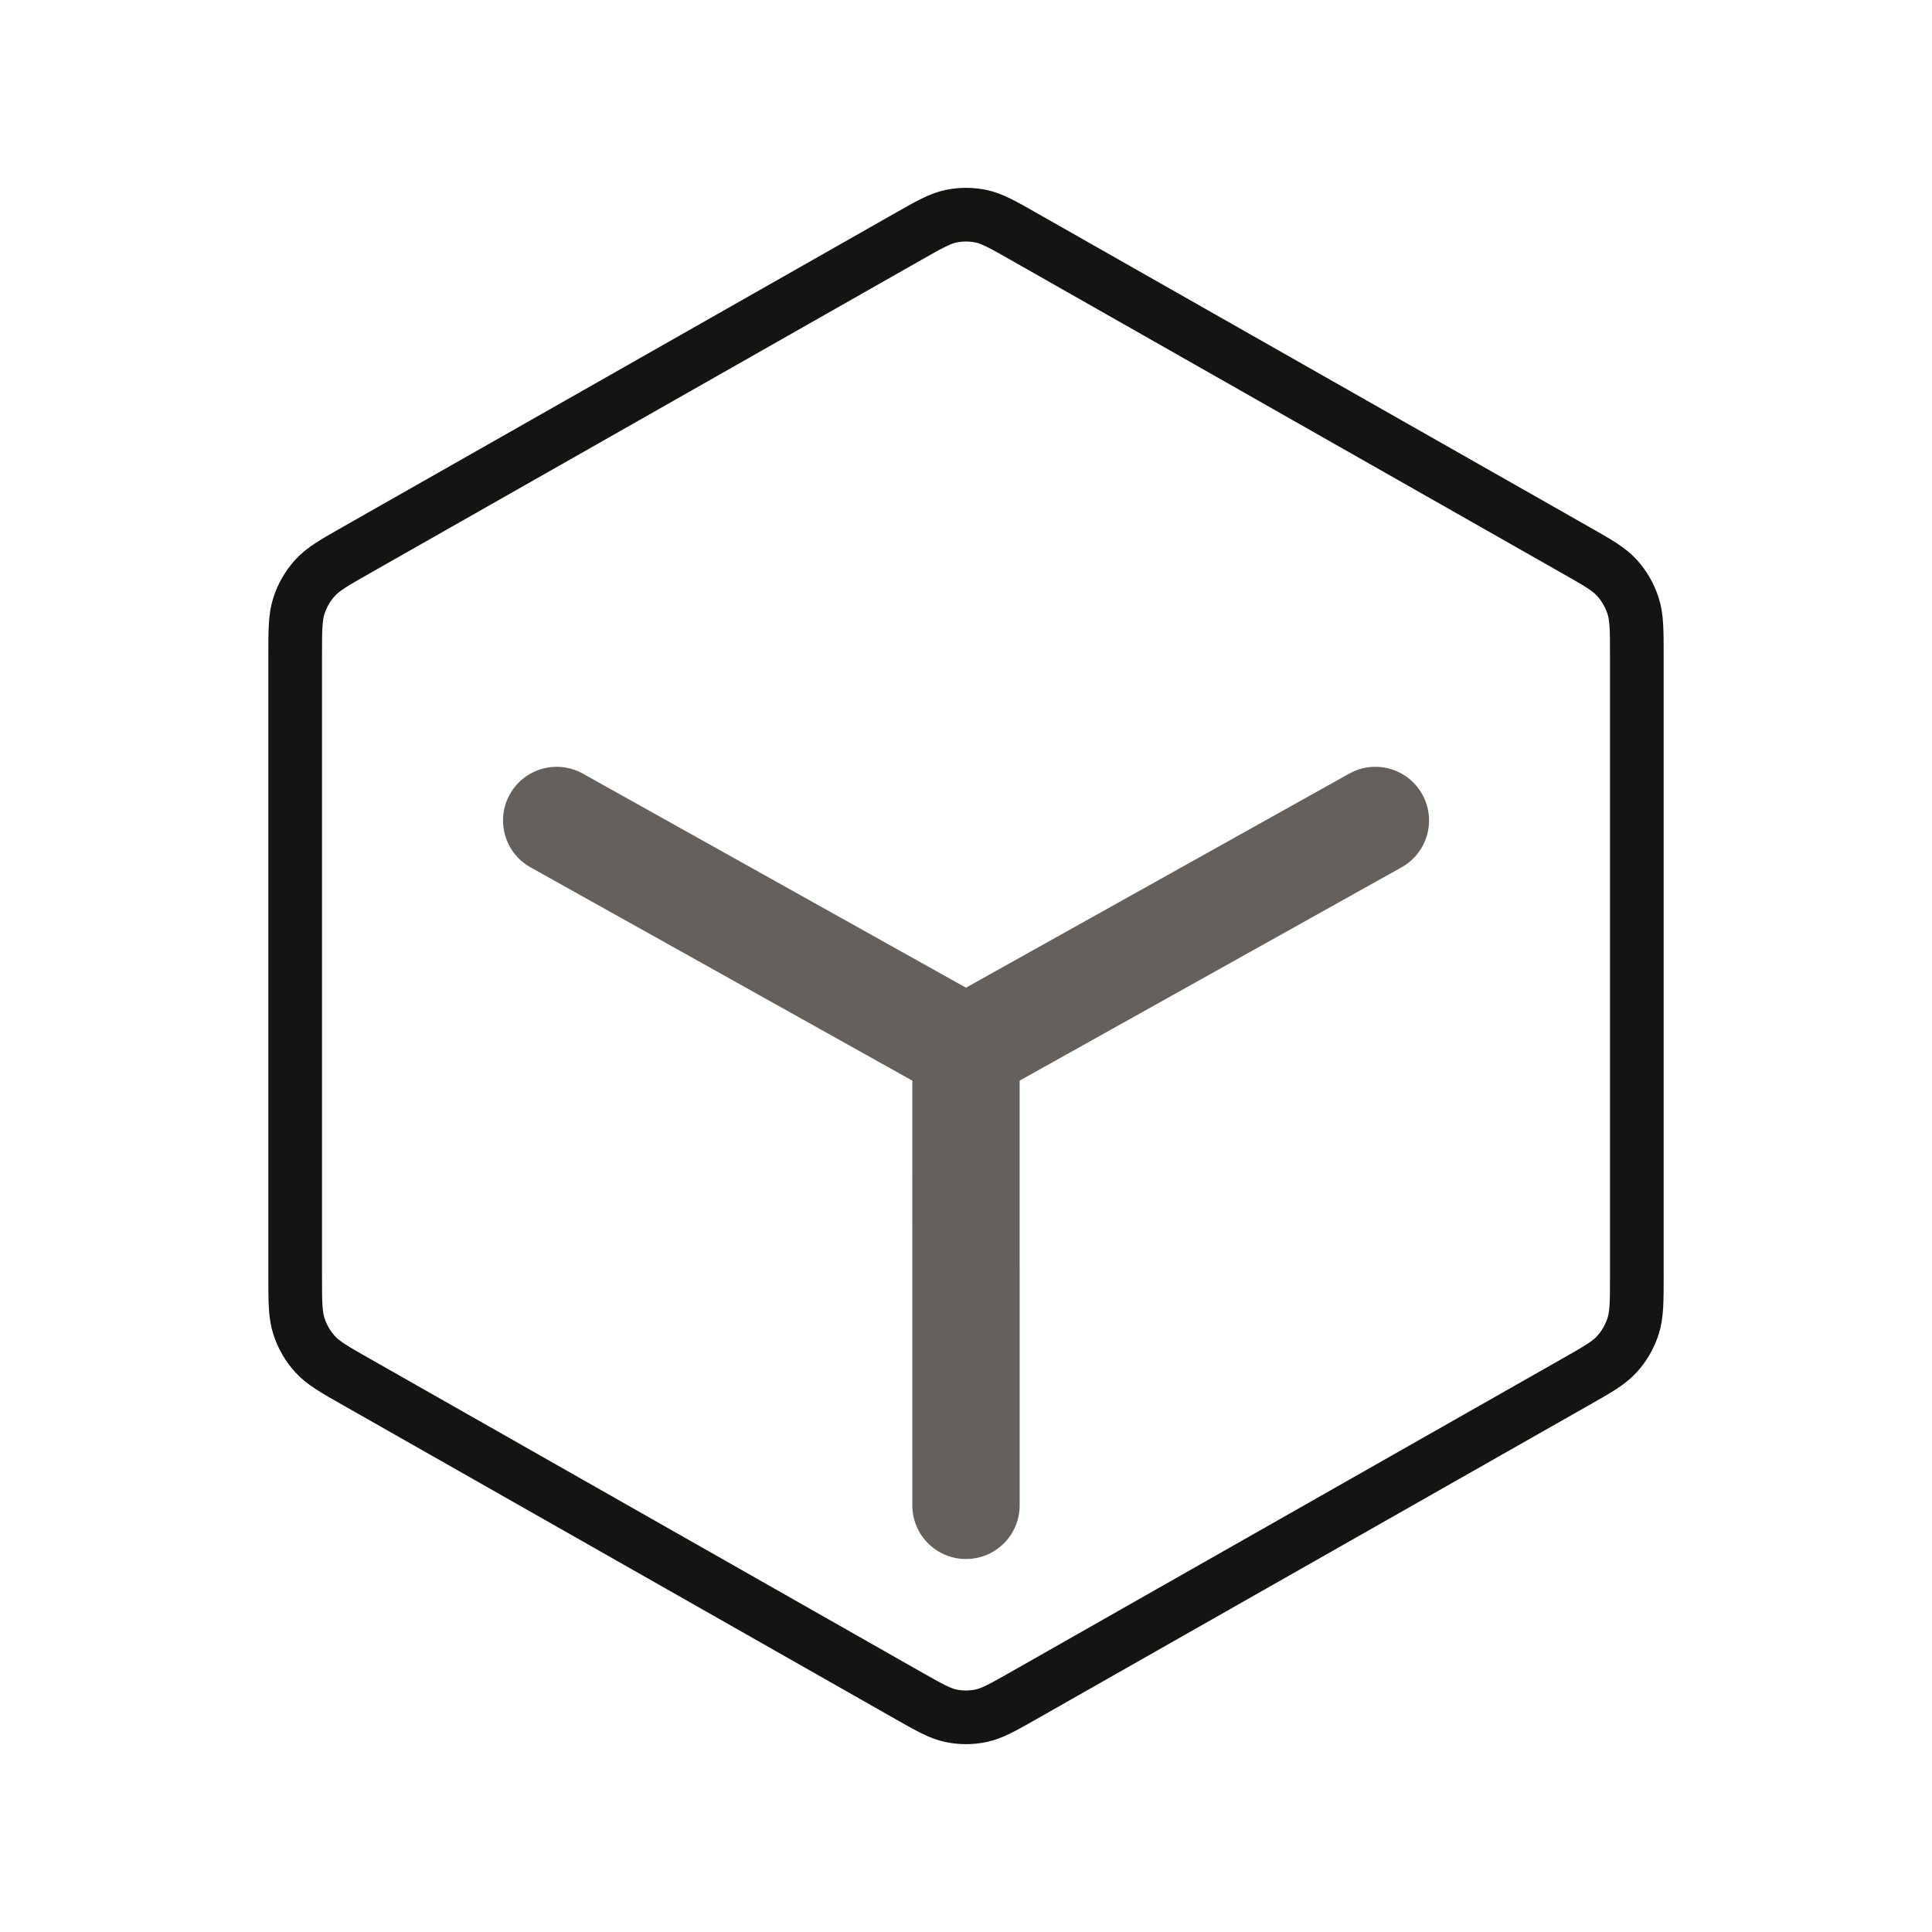 <svg width="72" height="72" viewBox="0 0 72 72" fill="none" xmlns="http://www.w3.org/2000/svg">
<path d="M33.842 8.817C34.629 8.37 35.023 8.146 35.44 8.058C35.81 7.981 36.19 7.981 36.56 8.058C36.977 8.146 37.371 8.37 38.158 8.817L58.714 20.497C59.546 20.969 59.962 21.206 60.265 21.542C60.533 21.839 60.736 22.192 60.86 22.576C61 23.01 61 23.497 61 24.47V47.53C61 48.503 61 48.99 60.86 49.424C60.736 49.808 60.533 50.161 60.265 50.458C59.962 50.794 59.546 51.031 58.714 51.503L38.158 63.183C37.371 63.63 36.977 63.854 36.56 63.942C36.19 64.019 35.81 64.019 35.44 63.942C35.023 63.854 34.629 63.63 33.842 63.183L13.286 51.503C12.454 51.031 12.038 50.794 11.735 50.458C11.467 50.161 11.264 49.808 11.14 49.424C11 48.99 11 48.503 11 47.53V24.47C11 23.497 11 23.01 11.14 22.576C11.264 22.192 11.467 21.839 11.735 21.542C12.038 21.206 12.454 20.969 13.286 20.497L33.842 8.817Z" stroke="#141413" stroke-width="2" stroke-linecap="round" stroke-linejoin="round"/>
<g filter="url(#filter0_iiiiii_19097_4591)">
<path fill-rule="evenodd" clip-rule="evenodd" d="M19.001 26.5C19.541 25.536 20.759 25.192 21.723 25.732L35.999 33.708L50.279 25.732C51.243 25.192 52.462 25.536 53.002 26.5C53.541 27.464 53.197 28.683 52.233 29.222L37.999 37.172L38 53C38 54.105 37.105 55 36 55C34.895 55 34 54.105 34 53L33.999 37.172L19.77 29.222C18.806 28.683 18.462 27.464 19.001 26.5Z" fill="#65605C"/>
</g>
<defs>
<filter id="filter0_iiiiii_19097_4591" x="18.646" y="24.877" width="34.612" height="30.724" filterUnits="userSpaceOnUse" color-interpolation-filters="sRGB">
<feFlood flood-opacity="0" result="BackgroundImageFix"/>
<feBlend mode="normal" in="SourceGraphic" in2="BackgroundImageFix" result="shape"/>
<feColorMatrix in="SourceAlpha" type="matrix" values="0 0 0 0 0 0 0 0 0 0 0 0 0 0 0 0 0 0 127 0" result="hardAlpha"/>
<feOffset dy="1.9"/>
<feGaussianBlur stdDeviation="0.3"/>
<feComposite in2="hardAlpha" operator="arithmetic" k2="-1" k3="1"/>
<feColorMatrix type="matrix" values="0 0 0 0 0.855 0 0 0 0 0.843 0 0 0 0 0.835 0 0 0 1 0"/>
<feBlend mode="normal" in2="shape" result="effect1_innerShadow_19097_4591"/>
<feColorMatrix in="SourceAlpha" type="matrix" values="0 0 0 0 0 0 0 0 0 0 0 0 0 0 0 0 0 0 127 0" result="hardAlpha"/>
<feOffset dy="1.5"/>
<feGaussianBlur stdDeviation="0.2"/>
<feComposite in2="hardAlpha" operator="arithmetic" k2="-1" k3="1"/>
<feColorMatrix type="matrix" values="0 0 0 0 0.151 0 0 0 0 0.142 0 0 0 0 0.136 0 0 0 1 0"/>
<feBlend mode="normal" in2="effect1_innerShadow_19097_4591" result="effect2_innerShadow_19097_4591"/>
<feColorMatrix in="SourceAlpha" type="matrix" values="0 0 0 0 0 0 0 0 0 0 0 0 0 0 0 0 0 0 127 0" result="hardAlpha"/>
<feOffset dy="0.8"/>
<feGaussianBlur stdDeviation="0.15"/>
<feComposite in2="hardAlpha" operator="arithmetic" k2="-1" k3="1"/>
<feColorMatrix type="matrix" values="0 0 0 0 0.916 0 0 0 0 0.915 0 0 0 0 0.914 0 0 0 1 0"/>
<feBlend mode="normal" in2="effect2_innerShadow_19097_4591" result="effect3_innerShadow_19097_4591"/>
<feColorMatrix in="SourceAlpha" type="matrix" values="0 0 0 0 0 0 0 0 0 0 0 0 0 0 0 0 0 0 127 0" result="hardAlpha"/>
<feOffset dy="-1"/>
<feGaussianBlur stdDeviation="0.3"/>
<feComposite in2="hardAlpha" operator="arithmetic" k2="-1" k3="1"/>
<feColorMatrix type="matrix" values="0 0 0 0 0.714 0 0 0 0 0.694 0 0 0 0 0.682 0 0 0 1 0"/>
<feBlend mode="normal" in2="effect3_innerShadow_19097_4591" result="effect4_innerShadow_19097_4591"/>
<feColorMatrix in="SourceAlpha" type="matrix" values="0 0 0 0 0 0 0 0 0 0 0 0 0 0 0 0 0 0 127 0" result="hardAlpha"/>
<feOffset dx="-0.1" dy="-0.3"/>
<feGaussianBlur stdDeviation="0.05"/>
<feComposite in2="hardAlpha" operator="arithmetic" k2="-1" k3="1"/>
<feColorMatrix type="matrix" values="0 0 0 0 0 0 0 0 0 0 0 0 0 0 0 0 0 0 0.5 0"/>
<feBlend mode="normal" in2="effect4_innerShadow_19097_4591" result="effect5_innerShadow_19097_4591"/>
<feColorMatrix in="SourceAlpha" type="matrix" values="0 0 0 0 0 0 0 0 0 0 0 0 0 0 0 0 0 0 127 0" result="hardAlpha"/>
<feOffset dx="0.1" dy="0.2"/>
<feComposite in2="hardAlpha" operator="arithmetic" k2="-1" k3="1"/>
<feColorMatrix type="matrix" values="0 0 0 0 0 0 0 0 0 0 0 0 0 0 0 0 0 0 0.25 0"/>
<feBlend mode="normal" in2="effect5_innerShadow_19097_4591" result="effect6_innerShadow_19097_4591"/>
</filter>
</defs>
</svg>

